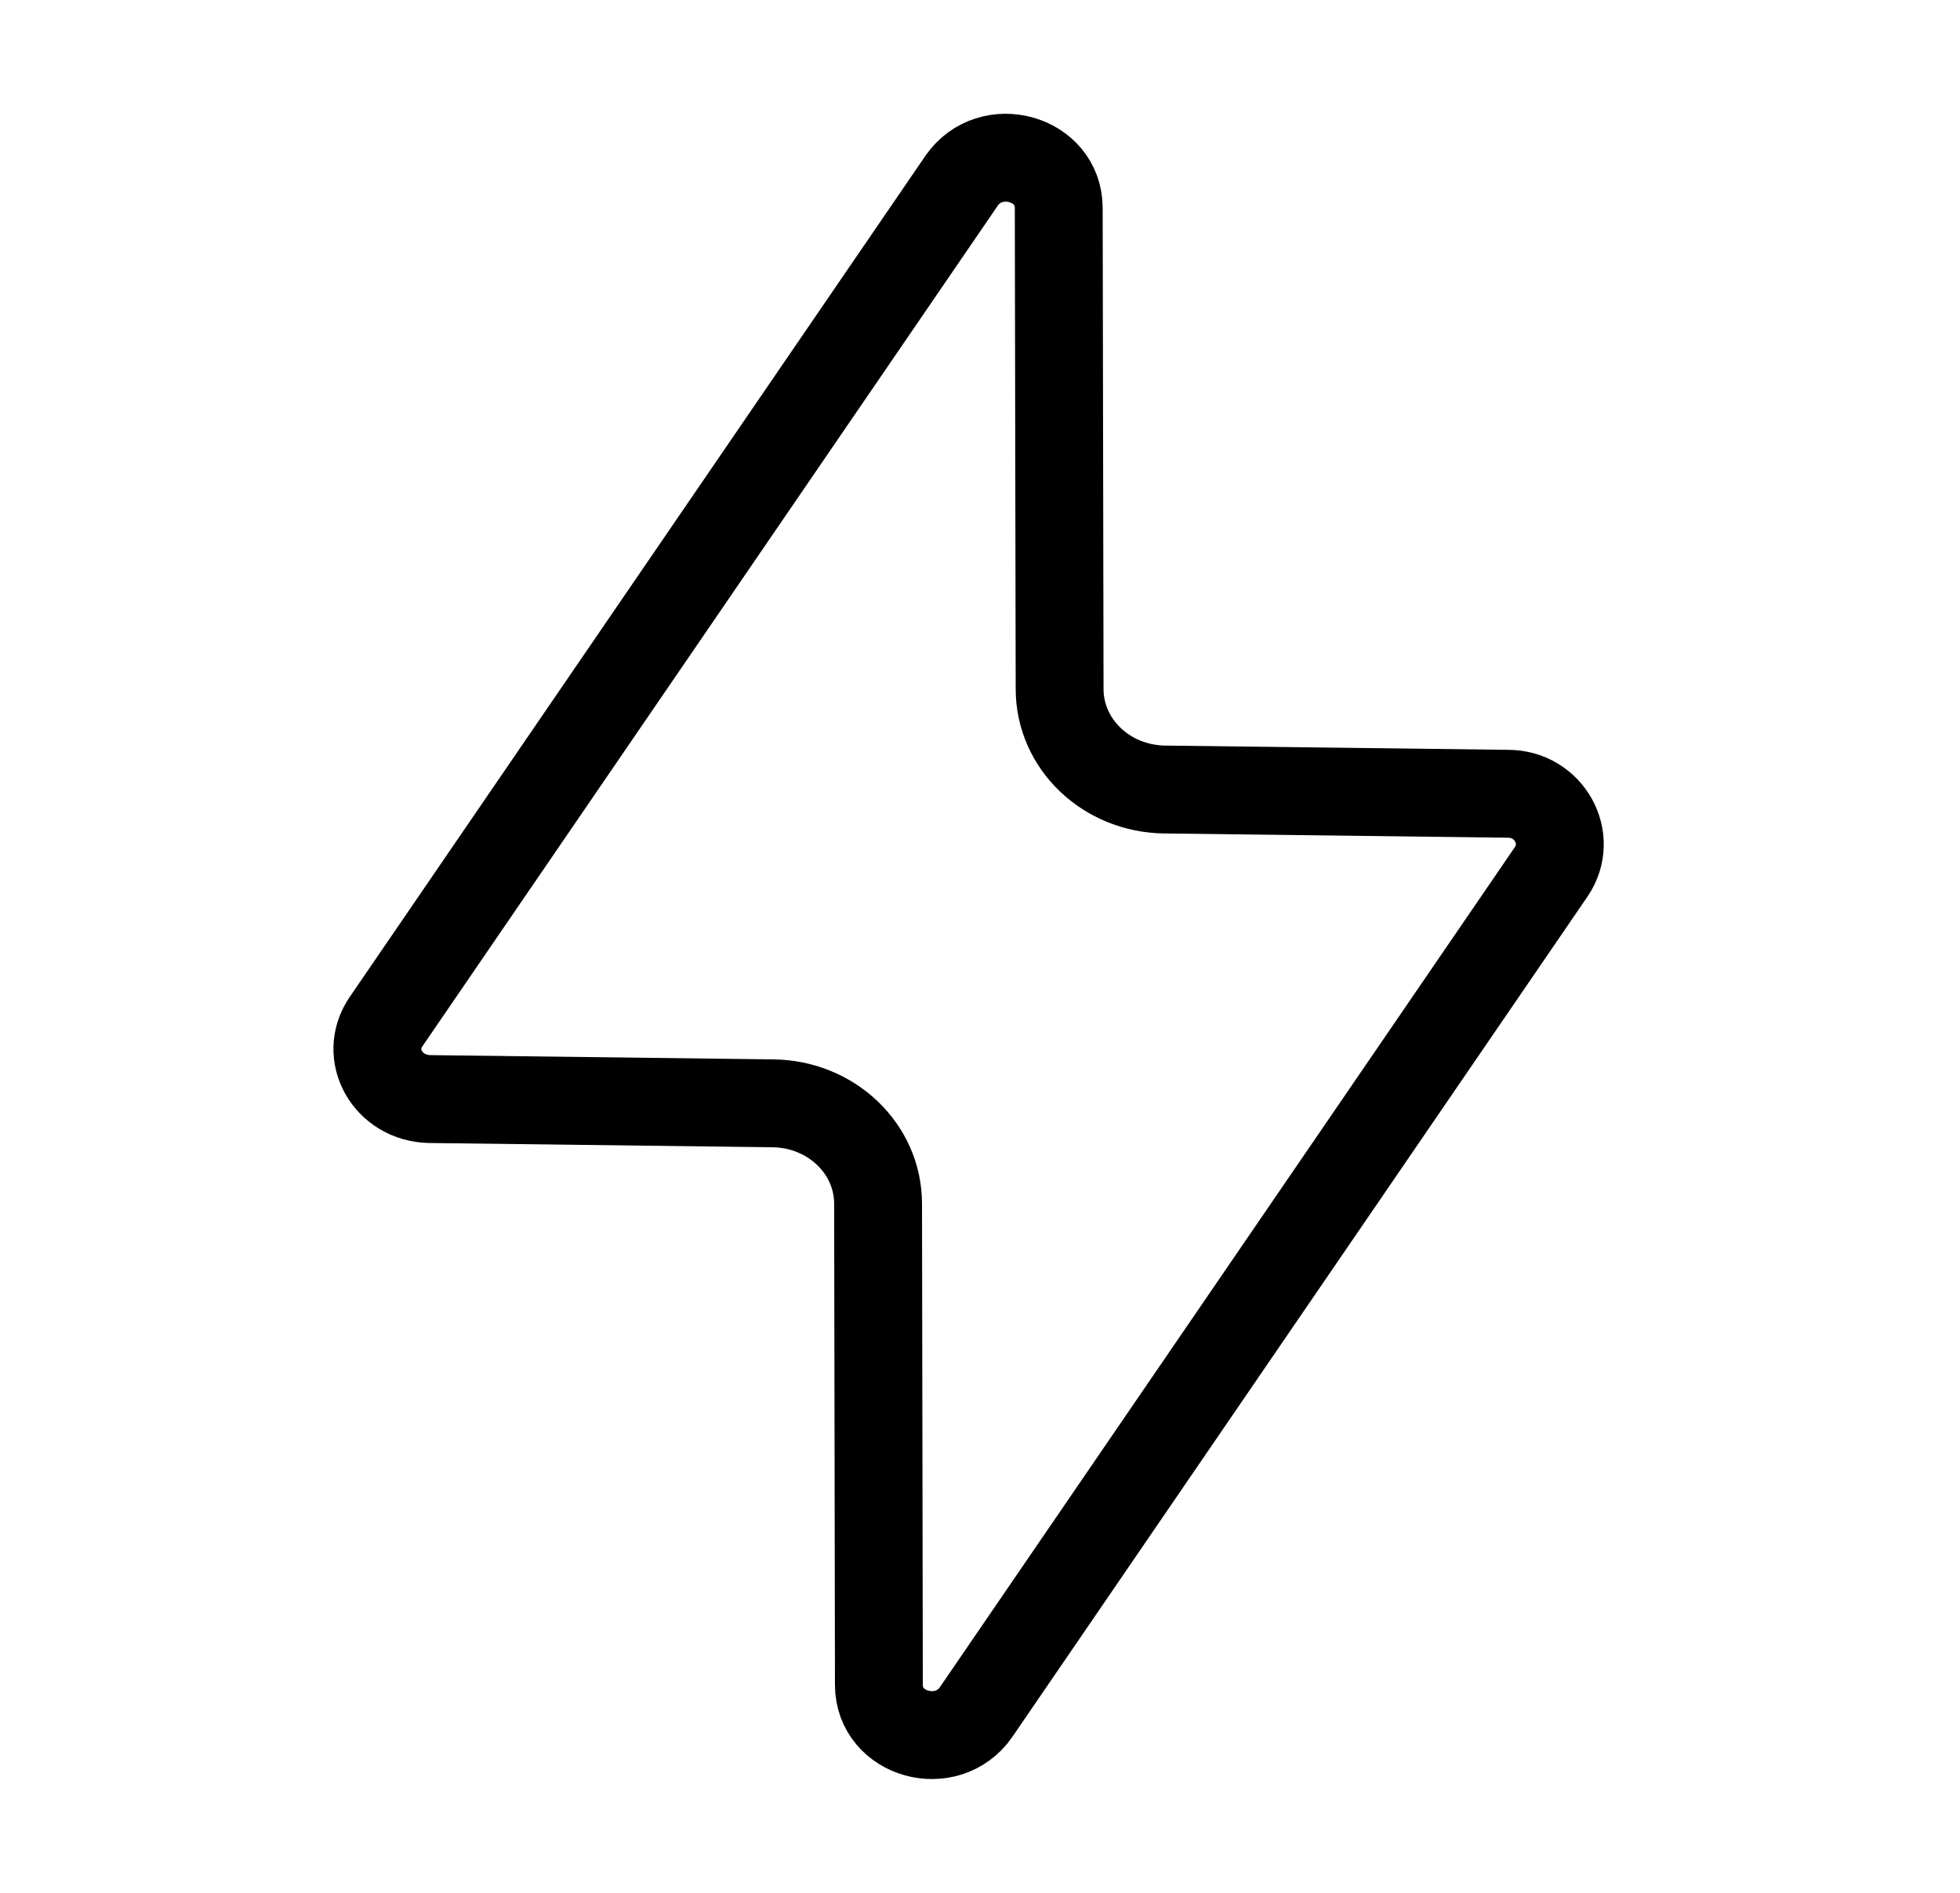 <svg width="29" height="28" viewBox="0 0 29 28" fill="none" xmlns="http://www.w3.org/2000/svg">
<path d="M22.956 12.89L14.442 25.326C14.013 25.945 13.004 25.667 13.004 24.923L12.992 17.809C12.992 16.989 12.298 16.333 11.44 16.321L6.357 16.258C5.739 16.245 5.373 15.602 5.714 15.11L14.228 2.673C14.656 2.055 15.665 2.333 15.665 3.077L15.678 10.191C15.678 11.011 16.372 11.667 17.23 11.679L22.312 11.742C22.918 11.742 23.284 12.398 22.956 12.89Z" stroke="black" stroke-width="1.3" stroke-linecap="round" stroke-linejoin="round"/>
</svg>
